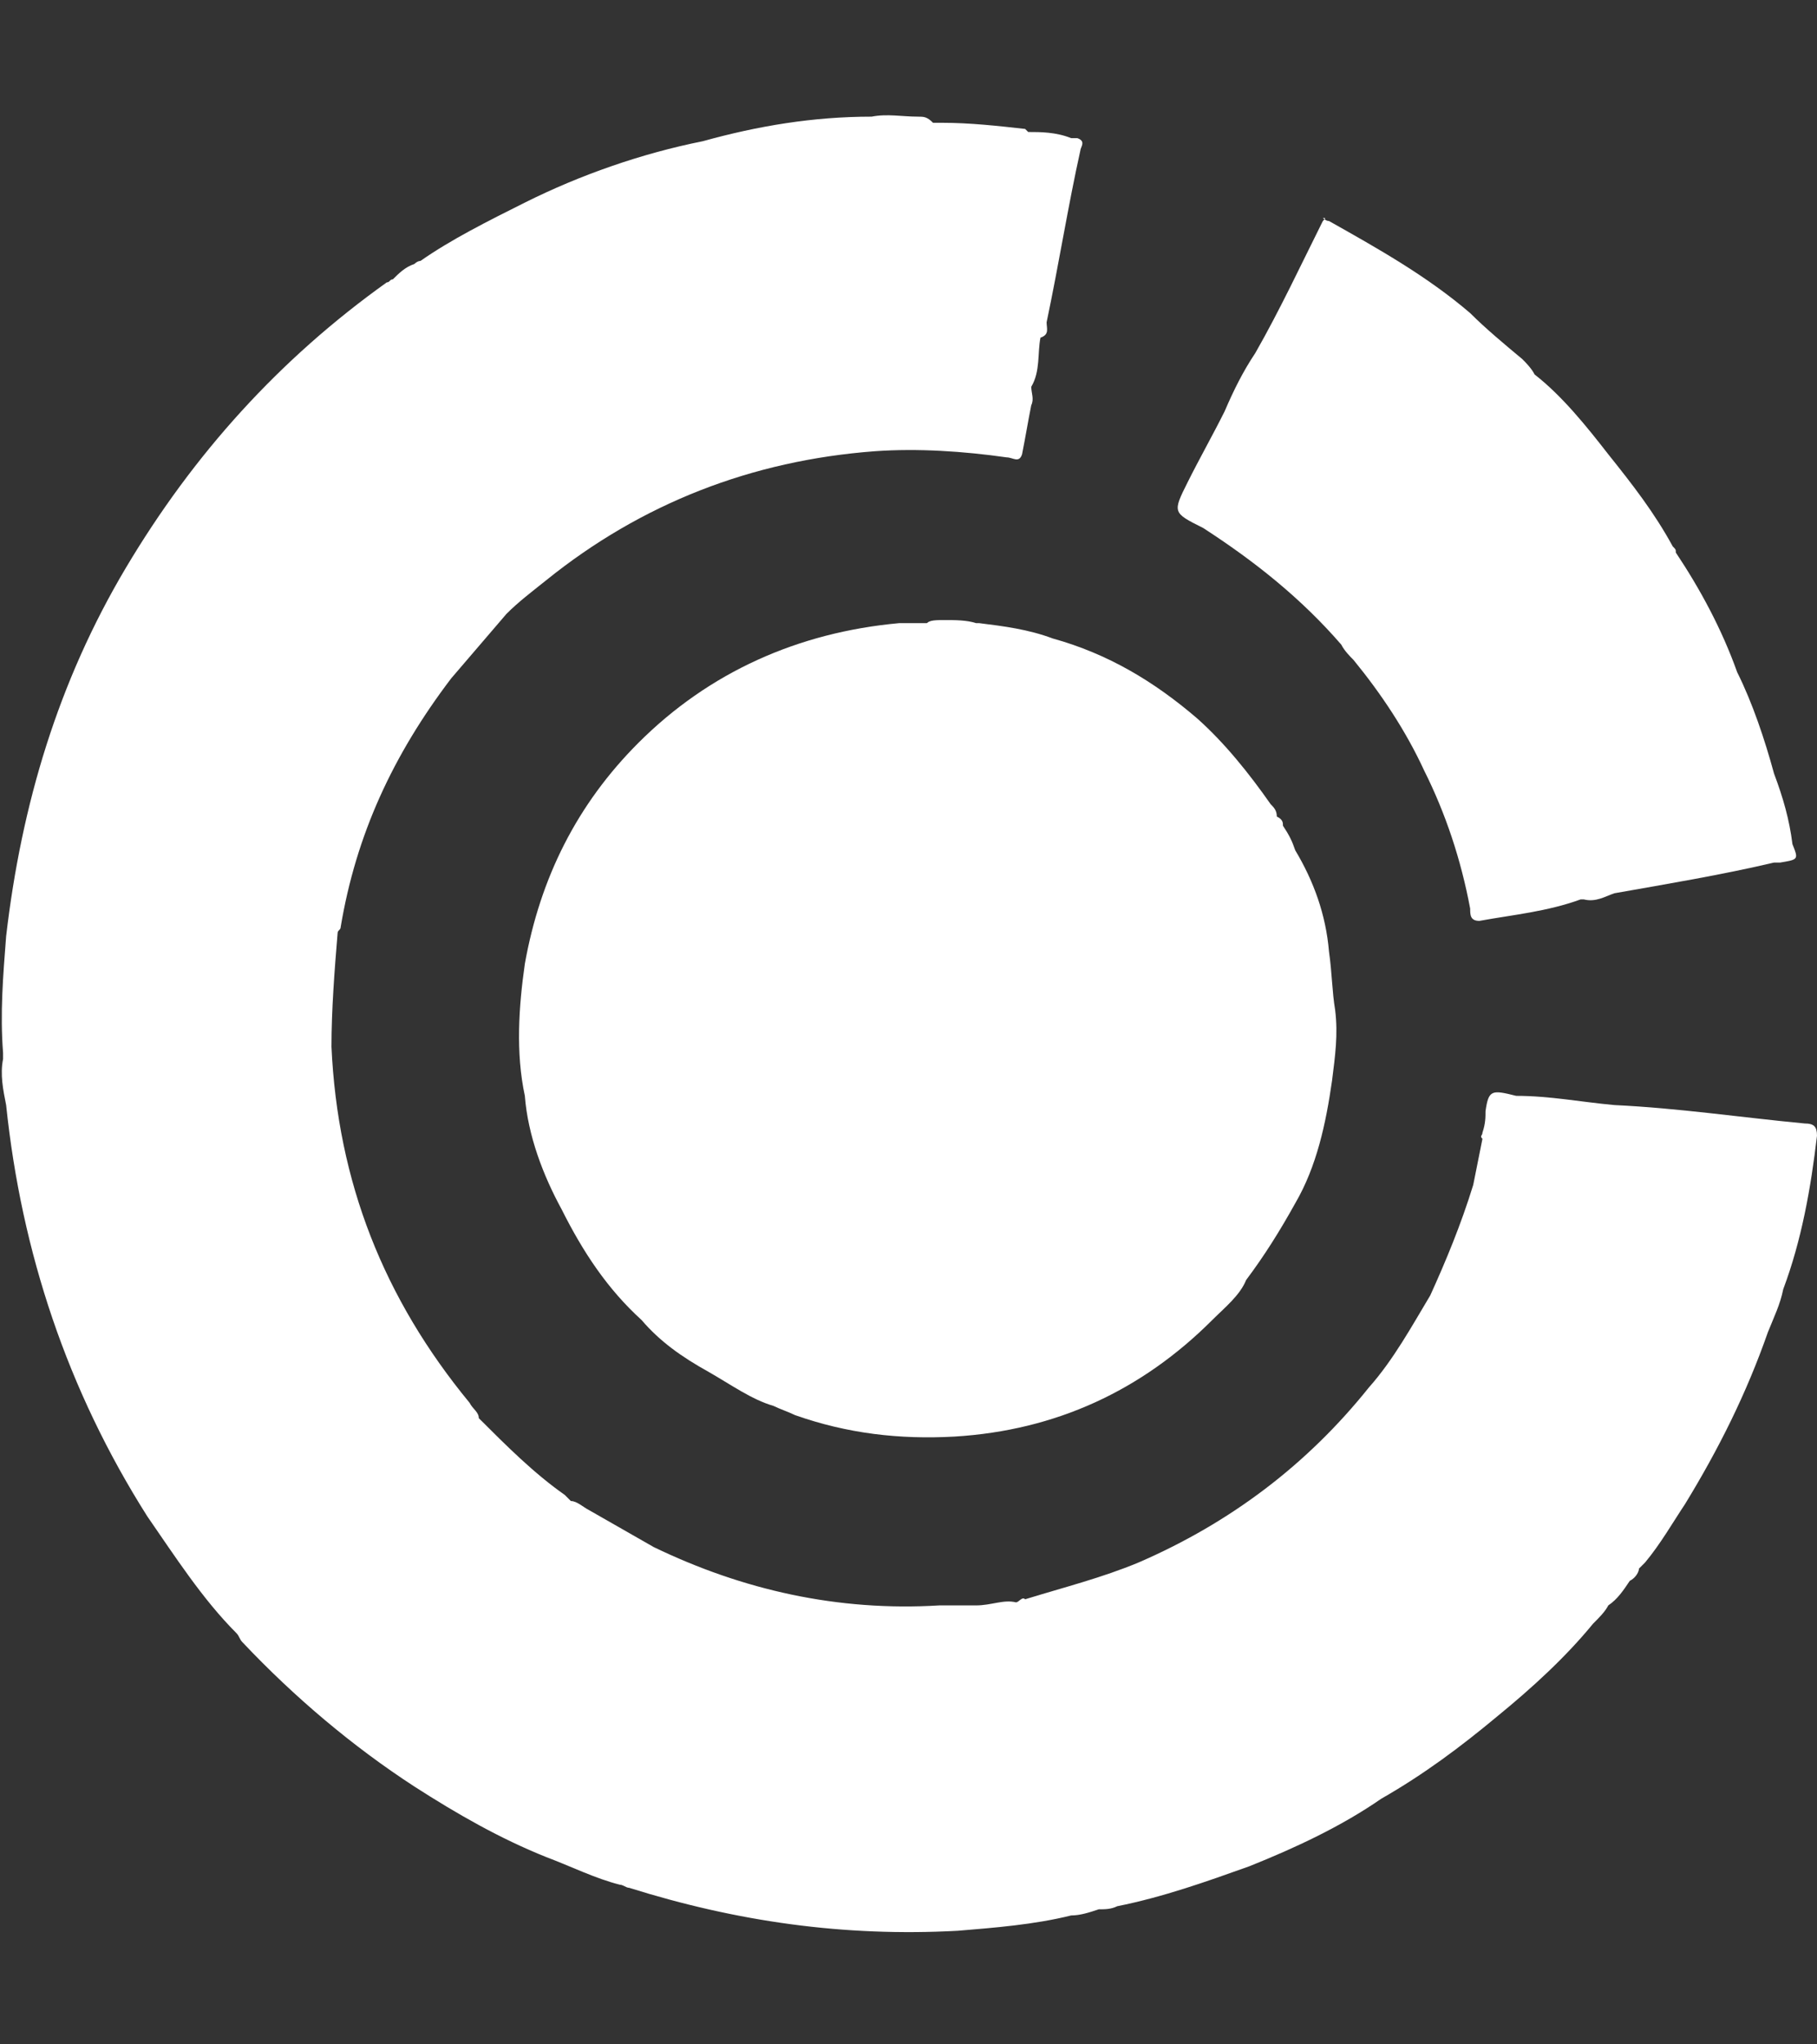 <?xml version="1.0" encoding="utf-8"?>
<!-- Generator: Adobe Illustrator 19.2.1, SVG Export Plug-In . SVG Version: 6.00 Build 0)  -->
<svg version="1.1" id="Layer_1" xmlns="http://www.w3.org/2000/svg" xmlns:xlink="http://www.w3.org/1999/xlink" x="0px" y="0px"
	 viewBox="0 0 59.2 66.6" style="enable-background:new 0 0 59.2 66.6;" xml:space="preserve">
<rect x="0" y="0" width="59.2" height="66.6" fill="#333333" stroke="none"/>
<style type="text/css">
	.st0{fill:#FFFFFF;}
</style>
<title>Chaincreator_Exchange_logo_white</title>
<g>
	<path class="st0" d="M30.2,20.3c-0.2,0-0.3,0-0.5,0c-0.1,0-0.3,0-0.4,0c-3.3,0.3-6.2,1.6-8.5,3.9c-2,2-3.2,4.4-3.7,7.2
		c-0.2,1.4-0.3,2.9,0,4.3c0.1,1.3,0.6,2.6,1.2,3.7c0.7,1.4,1.5,2.6,2.6,3.6c0.6,0.7,1.3,1.2,2.2,1.7l0,0c0.7,0.4,1.4,0.9,2.1,1.1
		c0.2,0.1,0.5,0.2,0.7,0.3c1.7,0.6,3.4,0.8,5.2,0.7c3.3-0.2,6.1-1.5,8.4-3.8c0.4-0.4,0.9-0.8,1.1-1.3c0.6-0.8,1.1-1.6,1.6-2.5
		c0.7-1.2,1-2.6,1.2-4c0.1-0.8,0.2-1.5,0.1-2.3c-0.1-0.6-0.1-1.2-0.2-1.9c-0.1-1.2-0.5-2.3-1.1-3.3c-0.1-0.3-0.2-0.5-0.4-0.8
		c0-0.1,0-0.2-0.2-0.3c0-0.2-0.1-0.3-0.2-0.4c-0.7-1-1.5-2-2.4-2.8c-1.4-1.2-2.9-2.1-4.7-2.6c-0.8-0.3-1.6-0.4-2.4-0.5
		c0,0-0.1,0-0.1,0c-0.3-0.1-0.7-0.1-1-0.1C30.5,20.2,30.3,20.2,30.2,20.3z"/>
	<path class="st0" d="M29.9,3.8c-0.5,0-1-0.1-1.5,0c-1.9,0-3.7,0.3-5.5,0.8c-2,0.4-4,1.1-5.8,2c-1.2,0.6-2.4,1.2-3.4,1.9l0,0
		c-0.1,0-0.2,0.1-0.2,0.1c-0.3,0.1-0.5,0.3-0.7,0.5c-0.1,0-0.1,0.1-0.2,0.1c-3.5,2.5-6.3,5.6-8.5,9.3c-2.2,3.7-3.4,7.7-3.9,12
		C0.1,31.8,0,33,0.1,34.3c0,0.1,0,0.2,0,0.2c-0.1,0.5,0,1,0.1,1.5c0.5,4.8,2,9.3,4.6,13.4c0.9,1.3,1.8,2.7,2.9,3.8
		c0.1,0.1,0.1,0.2,0.2,0.3c1.7,1.8,3.6,3.4,5.6,4.7c1.4,0.9,2.8,1.7,4.3,2.3c0.8,0.3,1.6,0.7,2.4,0.9c0.1,0,0.2,0.1,0.3,0.1
		c3.5,1.1,7,1.6,10.7,1.4c1.2-0.1,2.5-0.2,3.7-0.5c0.3,0,0.6-0.1,0.9-0.2c0.2,0,0.4,0,0.6-0.1c1.5-0.3,2.9-0.8,4.3-1.3
		c1.5-0.6,3-1.3,4.3-2.2c1.4-0.8,2.6-1.7,3.8-2.7c1.1-0.9,2.2-1.9,3.1-3c0.2-0.2,0.4-0.4,0.5-0.6c0.3-0.2,0.5-0.5,0.7-0.8
		c0.2-0.1,0.3-0.3,0.3-0.4c0.1-0.1,0.1-0.1,0.2-0.2c0.5-0.6,0.9-1.3,1.3-1.9c1.1-1.8,2-3.6,2.7-5.6c0.2-0.5,0.4-0.9,0.5-1.4
		c0.6-1.6,0.9-3.3,1.1-5c0-0.3-0.1-0.4-0.4-0.4c-2.1-0.2-4.1-0.5-6.2-0.6c-1.1-0.1-2.1-0.3-3.2-0.3c-0.8-0.2-0.9-0.2-1,0.5
		c0,0.2,0,0.4-0.1,0.7c0,0.1-0.1,0.1,0,0.2c-0.1,0.5-0.2,1-0.3,1.5c-0.4,1.3-0.9,2.5-1.4,3.6c-0.6,1-1.2,2.1-2,3
		c-2,2.5-4.5,4.4-7.5,5.7c-1.2,0.5-2.4,0.8-3.7,1.2l0,0c-0.1-0.1-0.2,0.1-0.3,0.1c-0.4-0.1-0.8,0.1-1.3,0.1l0,0c-0.2,0-0.3,0-0.5,0
		c-0.2,0-0.4,0-0.7,0c-3.3,0.2-6.4-0.5-9.3-1.9c-0.7-0.4-1.4-0.8-2.1-1.2c-0.2-0.1-0.4-0.3-0.6-0.3c-0.1-0.1-0.1-0.1-0.2-0.2
		c-1-0.7-1.9-1.6-2.8-2.5c0-0.2-0.2-0.3-0.3-0.5c-2.8-3.4-4.3-7.2-4.5-11.6c0-1.2,0.1-2.5,0.2-3.7c0-0.1,0.1-0.1,0.1-0.2
		c0.5-3,1.7-5.6,3.6-8.1c0.6-0.7,1.2-1.4,1.8-2.1c0.4-0.4,0.8-0.7,1.3-1.1c3.1-2.5,6.7-3.9,10.7-4.2c1.4-0.1,2.9,0,4.3,0.2
		c0.2,0,0.4,0.2,0.5-0.1c0.1-0.5,0.2-1.1,0.3-1.6c0.1-0.2,0-0.4,0-0.6c0.3-0.5,0.2-1.1,0.3-1.6l0,0c0.3-0.1,0.2-0.3,0.2-0.5
		c0.4-1.9,0.7-3.8,1.1-5.6c0-0.1,0.2-0.3-0.1-0.4c-0.1,0-0.1,0-0.2,0c-0.5-0.2-1-0.2-1.4-0.2c0,0-0.1-0.1-0.1-0.1
		c-0.9-0.1-1.8-0.2-2.7-0.2c-0.1,0-0.2,0-0.3,0C30.2,3.8,30.1,3.8,29.9,3.8L29.9,3.8z"/>
	<path class="st0" d="M43.1,7.2c-0.7,1.4-1.4,2.9-2.2,4.3c-0.4,0.6-0.7,1.2-1,1.9c-0.4,0.8-0.8,1.5-1.2,2.3c-0.5,1-0.5,1,0.5,1.5
		c1.7,1.1,3.2,2.3,4.5,3.8c0.1,0.2,0.3,0.4,0.4,0.5c0.9,1.1,1.7,2.3,2.3,3.6c0.7,1.4,1.2,2.9,1.5,4.5c0,0.2,0,0.4,0.3,0.4
		c1.1-0.2,2.2-0.3,3.3-0.7c0,0,0.1,0,0.1,0h0l0,0c0.4,0.1,0.7-0.1,1-0.2h0c1.7-0.3,3.5-0.6,5.2-1c0.1,0,0.1,0,0.2,0
		c0.6-0.1,0.6-0.1,0.4-0.6c-0.1-0.8-0.3-1.5-0.6-2.3c-0.3-1.1-0.7-2.3-1.2-3.3c-0.5-1.4-1.2-2.7-2-3.9l0,0c0-0.1,0-0.1-0.1-0.2
		c-0.6-1.1-1.3-2-2.1-3c-0.7-0.9-1.5-1.9-2.4-2.6c-0.1-0.2-0.3-0.4-0.4-0.5c-0.6-0.5-1.2-1-1.7-1.5c-1.4-1.2-3-2.1-4.6-3
		c-0.1,0-0.2-0.1-0.2-0.1C43.2,7.1,43.2,7.1,43.1,7.2L43.1,7.2z"/>
</g>
</svg>
